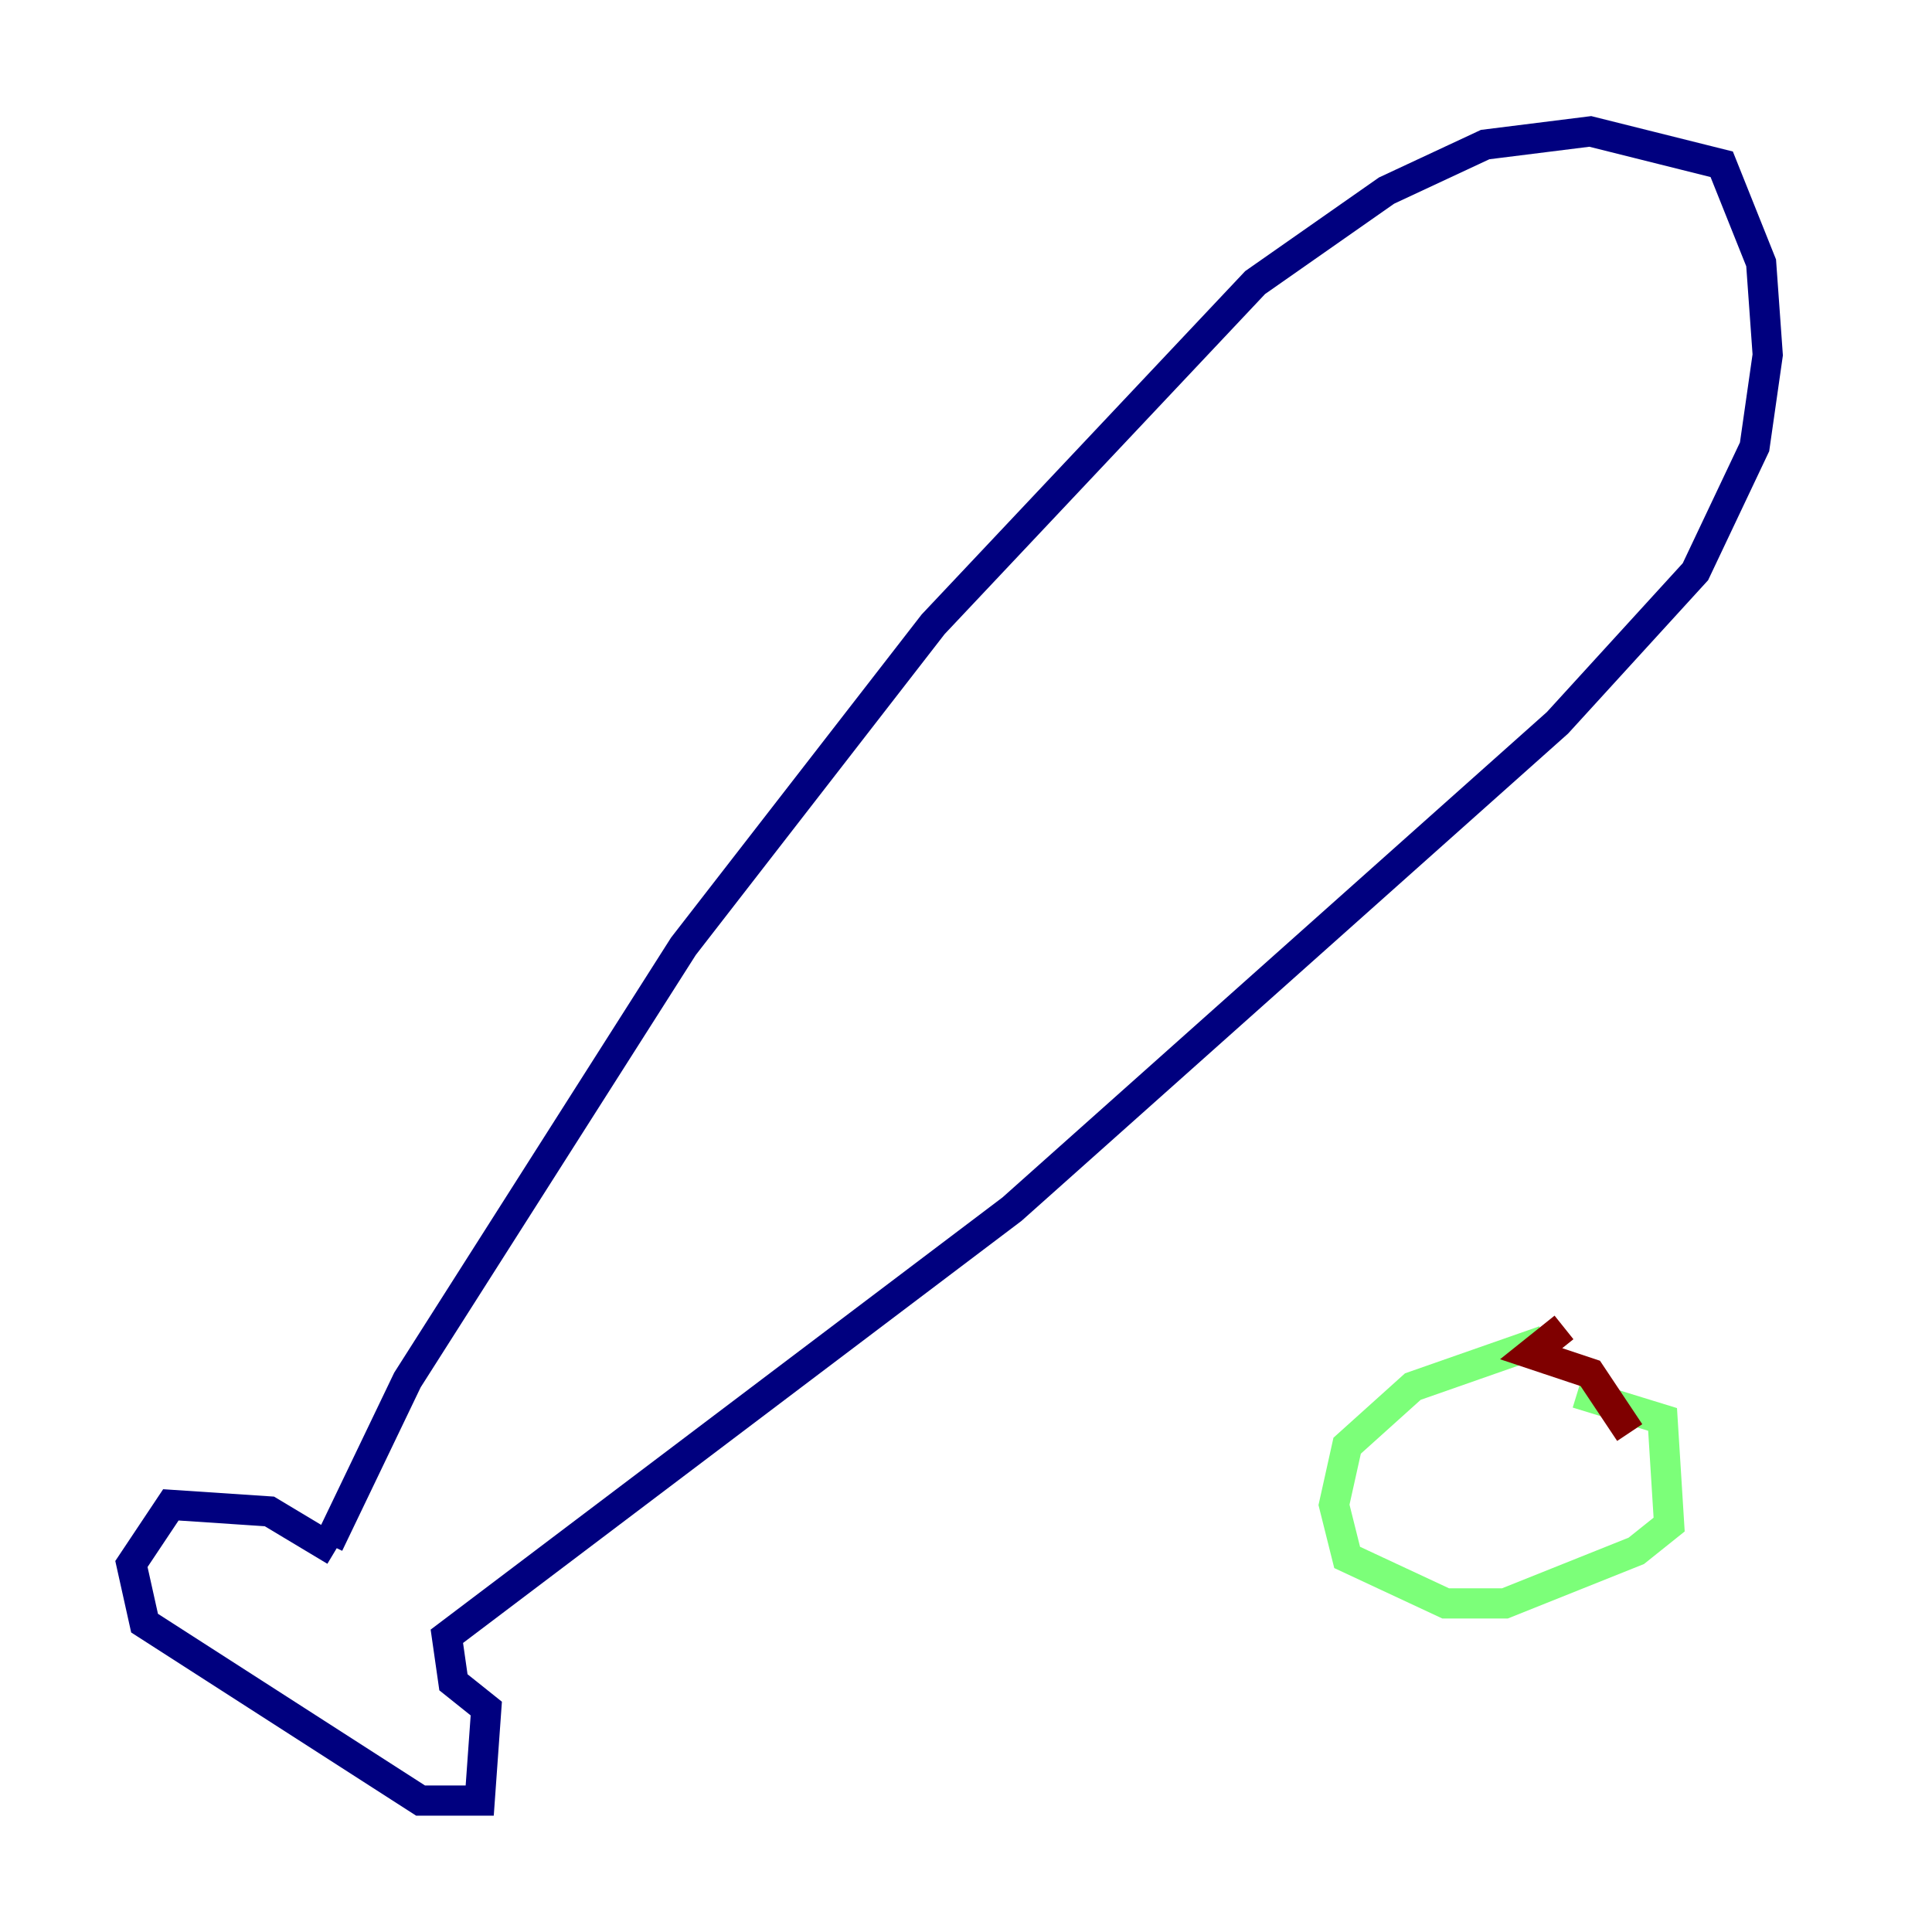 <?xml version="1.0" encoding="utf-8" ?>
<svg baseProfile="tiny" height="128" version="1.2" viewBox="0,0,128,128" width="128" xmlns="http://www.w3.org/2000/svg" xmlns:ev="http://www.w3.org/2001/xml-events" xmlns:xlink="http://www.w3.org/1999/xlink"><defs /><polyline fill="none" points="22.204,102.748 17.85,100.136 11.32,99.701 8.707,103.619 9.578,107.537 27.864,119.293 31.782,119.293 32.218,113.197 30.041,111.456 29.605,108.408 67.048,80.109 103.184,47.891 112.326,37.878 116.245,29.605 117.116,23.51 116.68,17.415 114.068,10.884 105.361,8.707 98.395,9.578 91.864,12.626 83.156,18.721 61.823,41.361 45.279,62.694 26.993,91.429 21.769,102.313" stroke="#00007f" stroke-width="2" /><polyline fill="none" points="102.313,88.816 93.605,91.864 89.252,95.782 88.381,99.701 89.252,103.184 95.782,106.231 99.701,106.231 108.408,102.748 110.585,101.007 110.15,94.041 104.49,92.299" stroke="#7cff79" stroke-width="2" /><polyline fill="none" points="103.619,87.946 101.442,89.687 105.361,90.993 107.973,94.912" stroke="#7f0000" stroke-width="2" /></svg>